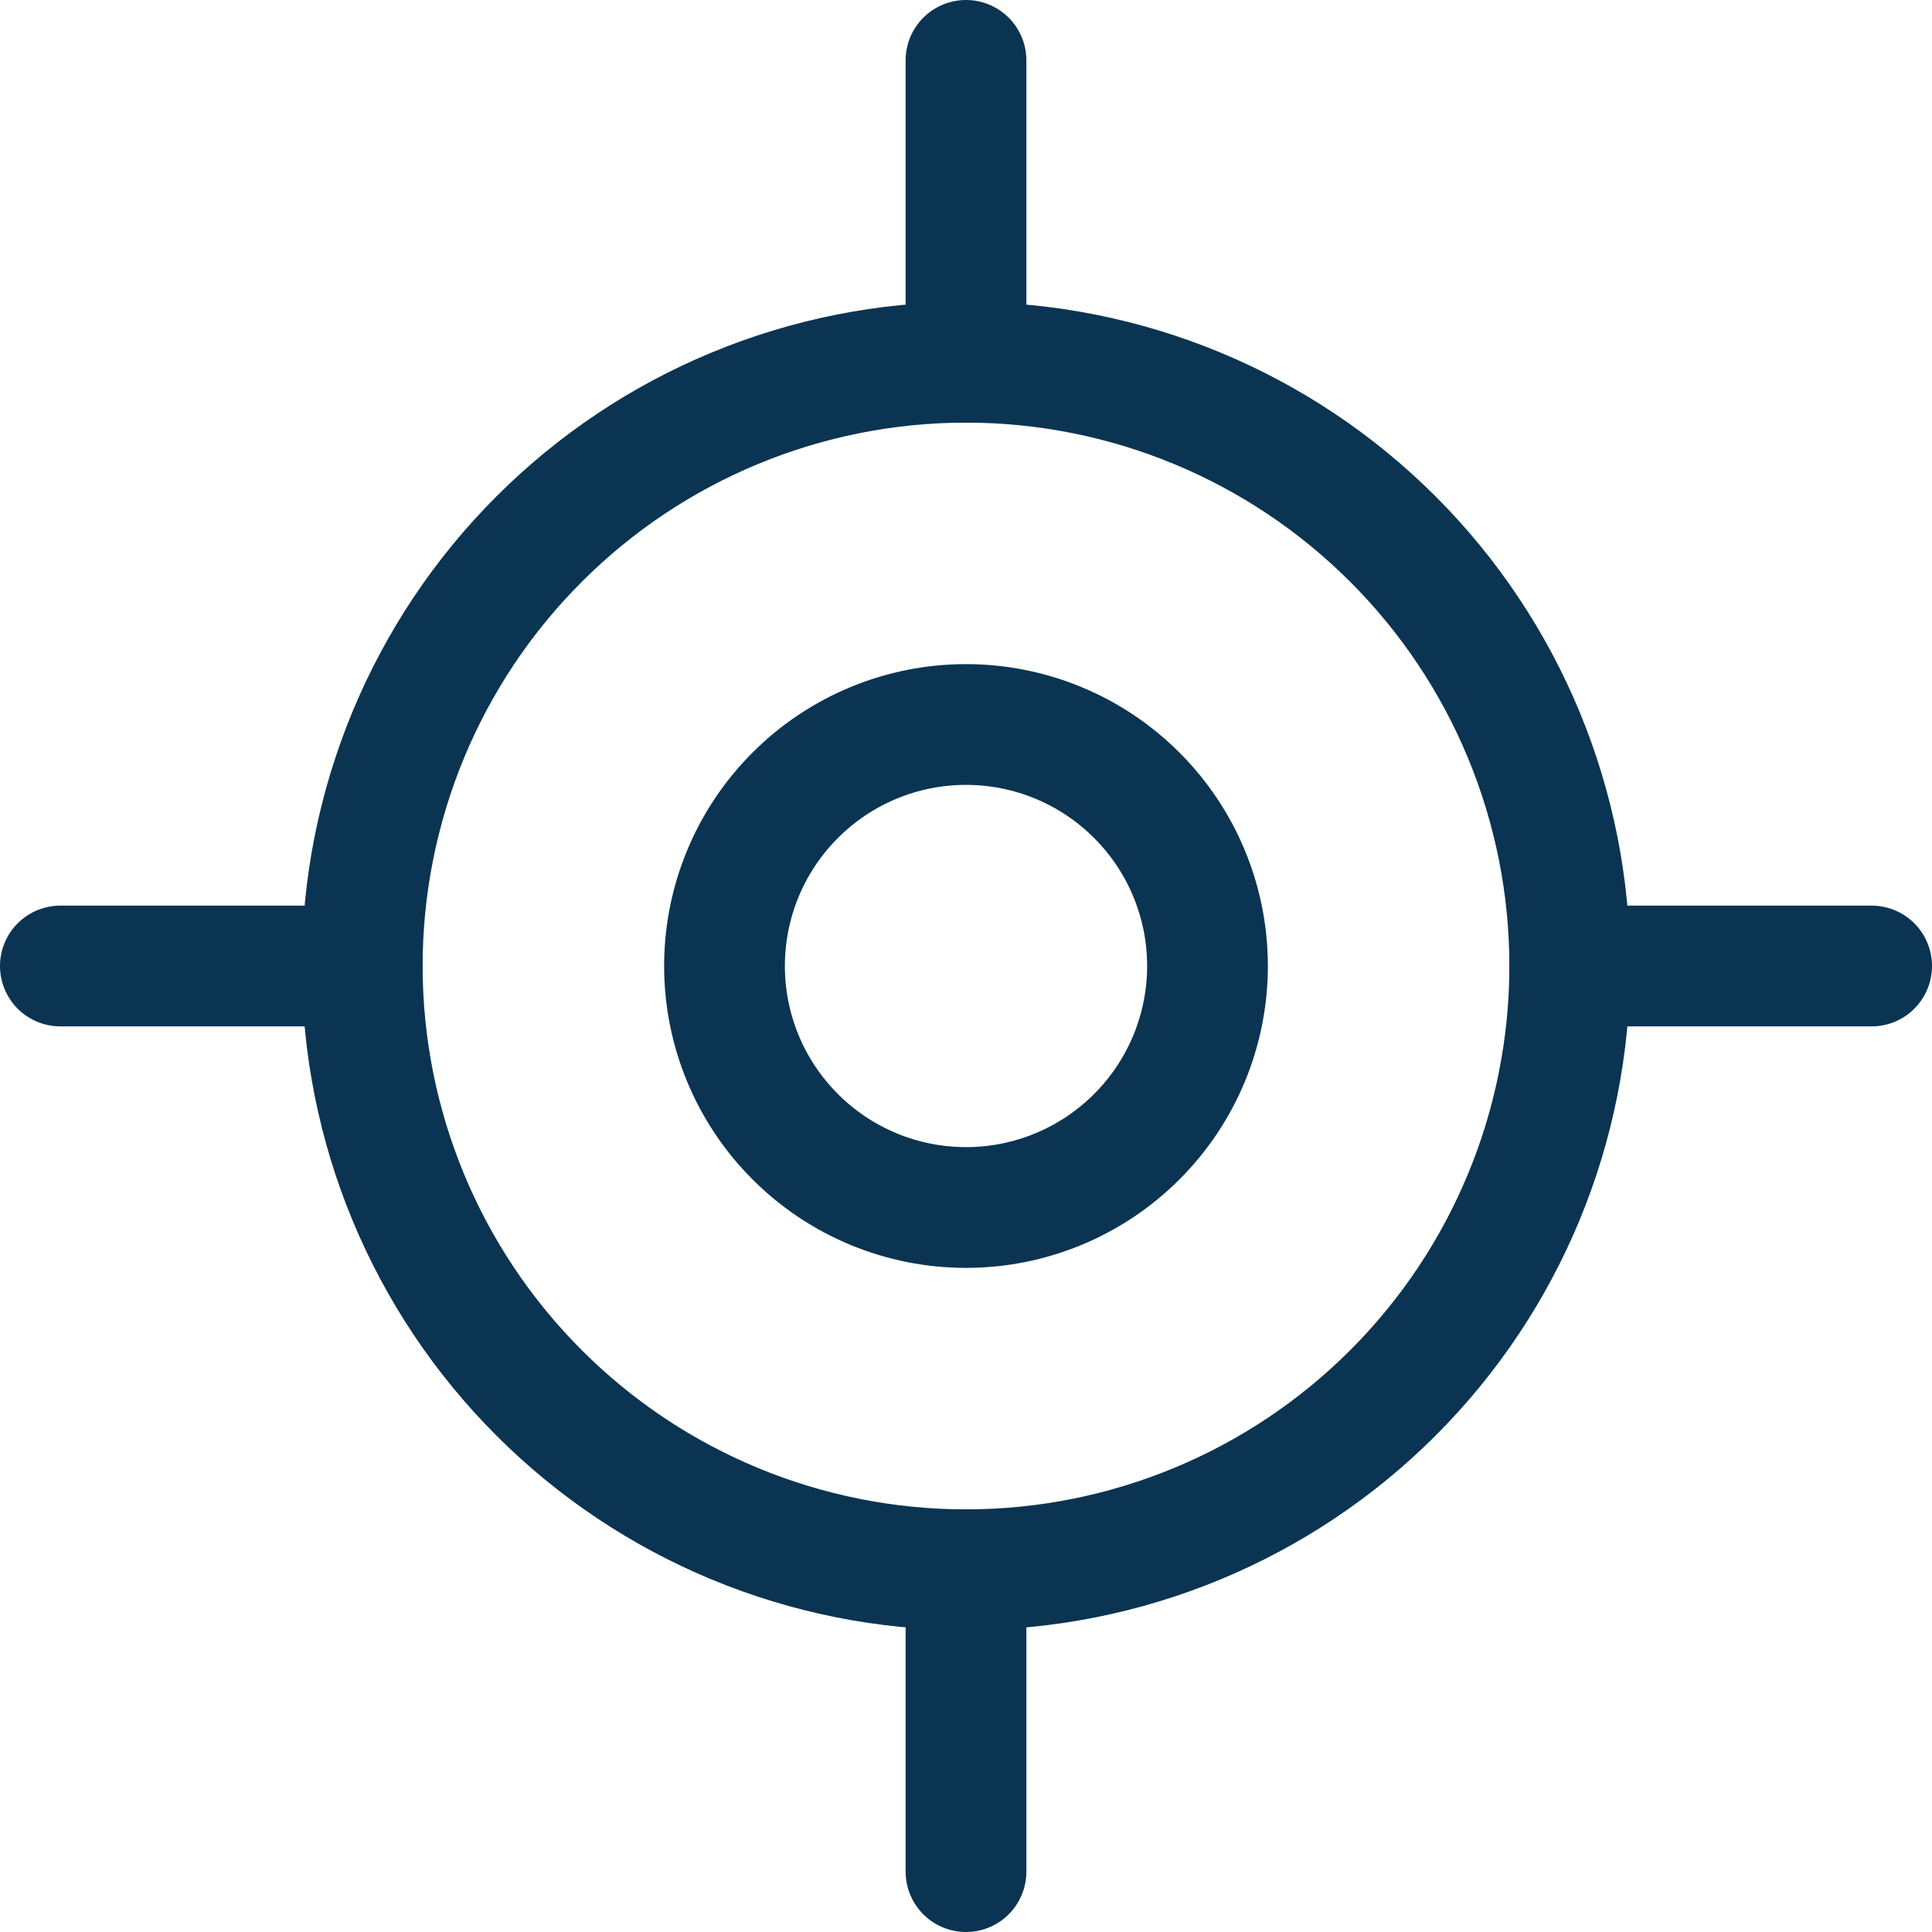 <svg width="24" height="24" viewBox="0 0 24 24" fill="none" xmlns="http://www.w3.org/2000/svg">
<path d="M9 12C9 12.796 9.316 13.559 9.879 14.121C10.441 14.684 11.204 15 12 15C12.796 15 13.559 14.684 14.121 14.121C14.684 13.559 15 12.796 15 12C15 11.204 14.684 10.441 14.121 9.879C13.559 9.316 12.796 9 12 9C11.204 9 10.441 9.316 9.879 9.879C9.316 10.441 9 11.204 9 12Z" stroke="#0a3452" stroke-width="1.5" stroke-linecap="round" stroke-linejoin="round"/>
<path d="M4.5 12C4.5 13.989 5.29 15.897 6.697 17.303C8.103 18.71 10.011 19.5 12 19.5C13.989 19.5 15.897 18.71 17.303 17.303C18.71 15.897 19.5 13.989 19.5 12C19.5 10.011 18.71 8.103 17.303 6.697C15.897 5.29 13.989 4.5 12 4.5C10.011 4.5 8.103 5.29 6.697 6.697C5.29 8.103 4.5 10.011 4.5 12V12Z" stroke="#0a3452" stroke-width="1.5" stroke-linecap="round" stroke-linejoin="round"/>
<path d="M12 0.75V4.5" stroke="#0a3452" stroke-width="1.5" stroke-linecap="round" stroke-linejoin="round"/>
<path d="M0.75 12H4.5" stroke="#0a3452" stroke-width="1.5" stroke-linecap="round" stroke-linejoin="round"/>
<path d="M12 23.25V19.5" stroke="#0a3452" stroke-width="1.5" stroke-linecap="round" stroke-linejoin="round"/>
<path d="M23.25 12H19.5" stroke="#0a3452" stroke-width="1.5" stroke-linecap="round" stroke-linejoin="round"/>
</svg>
